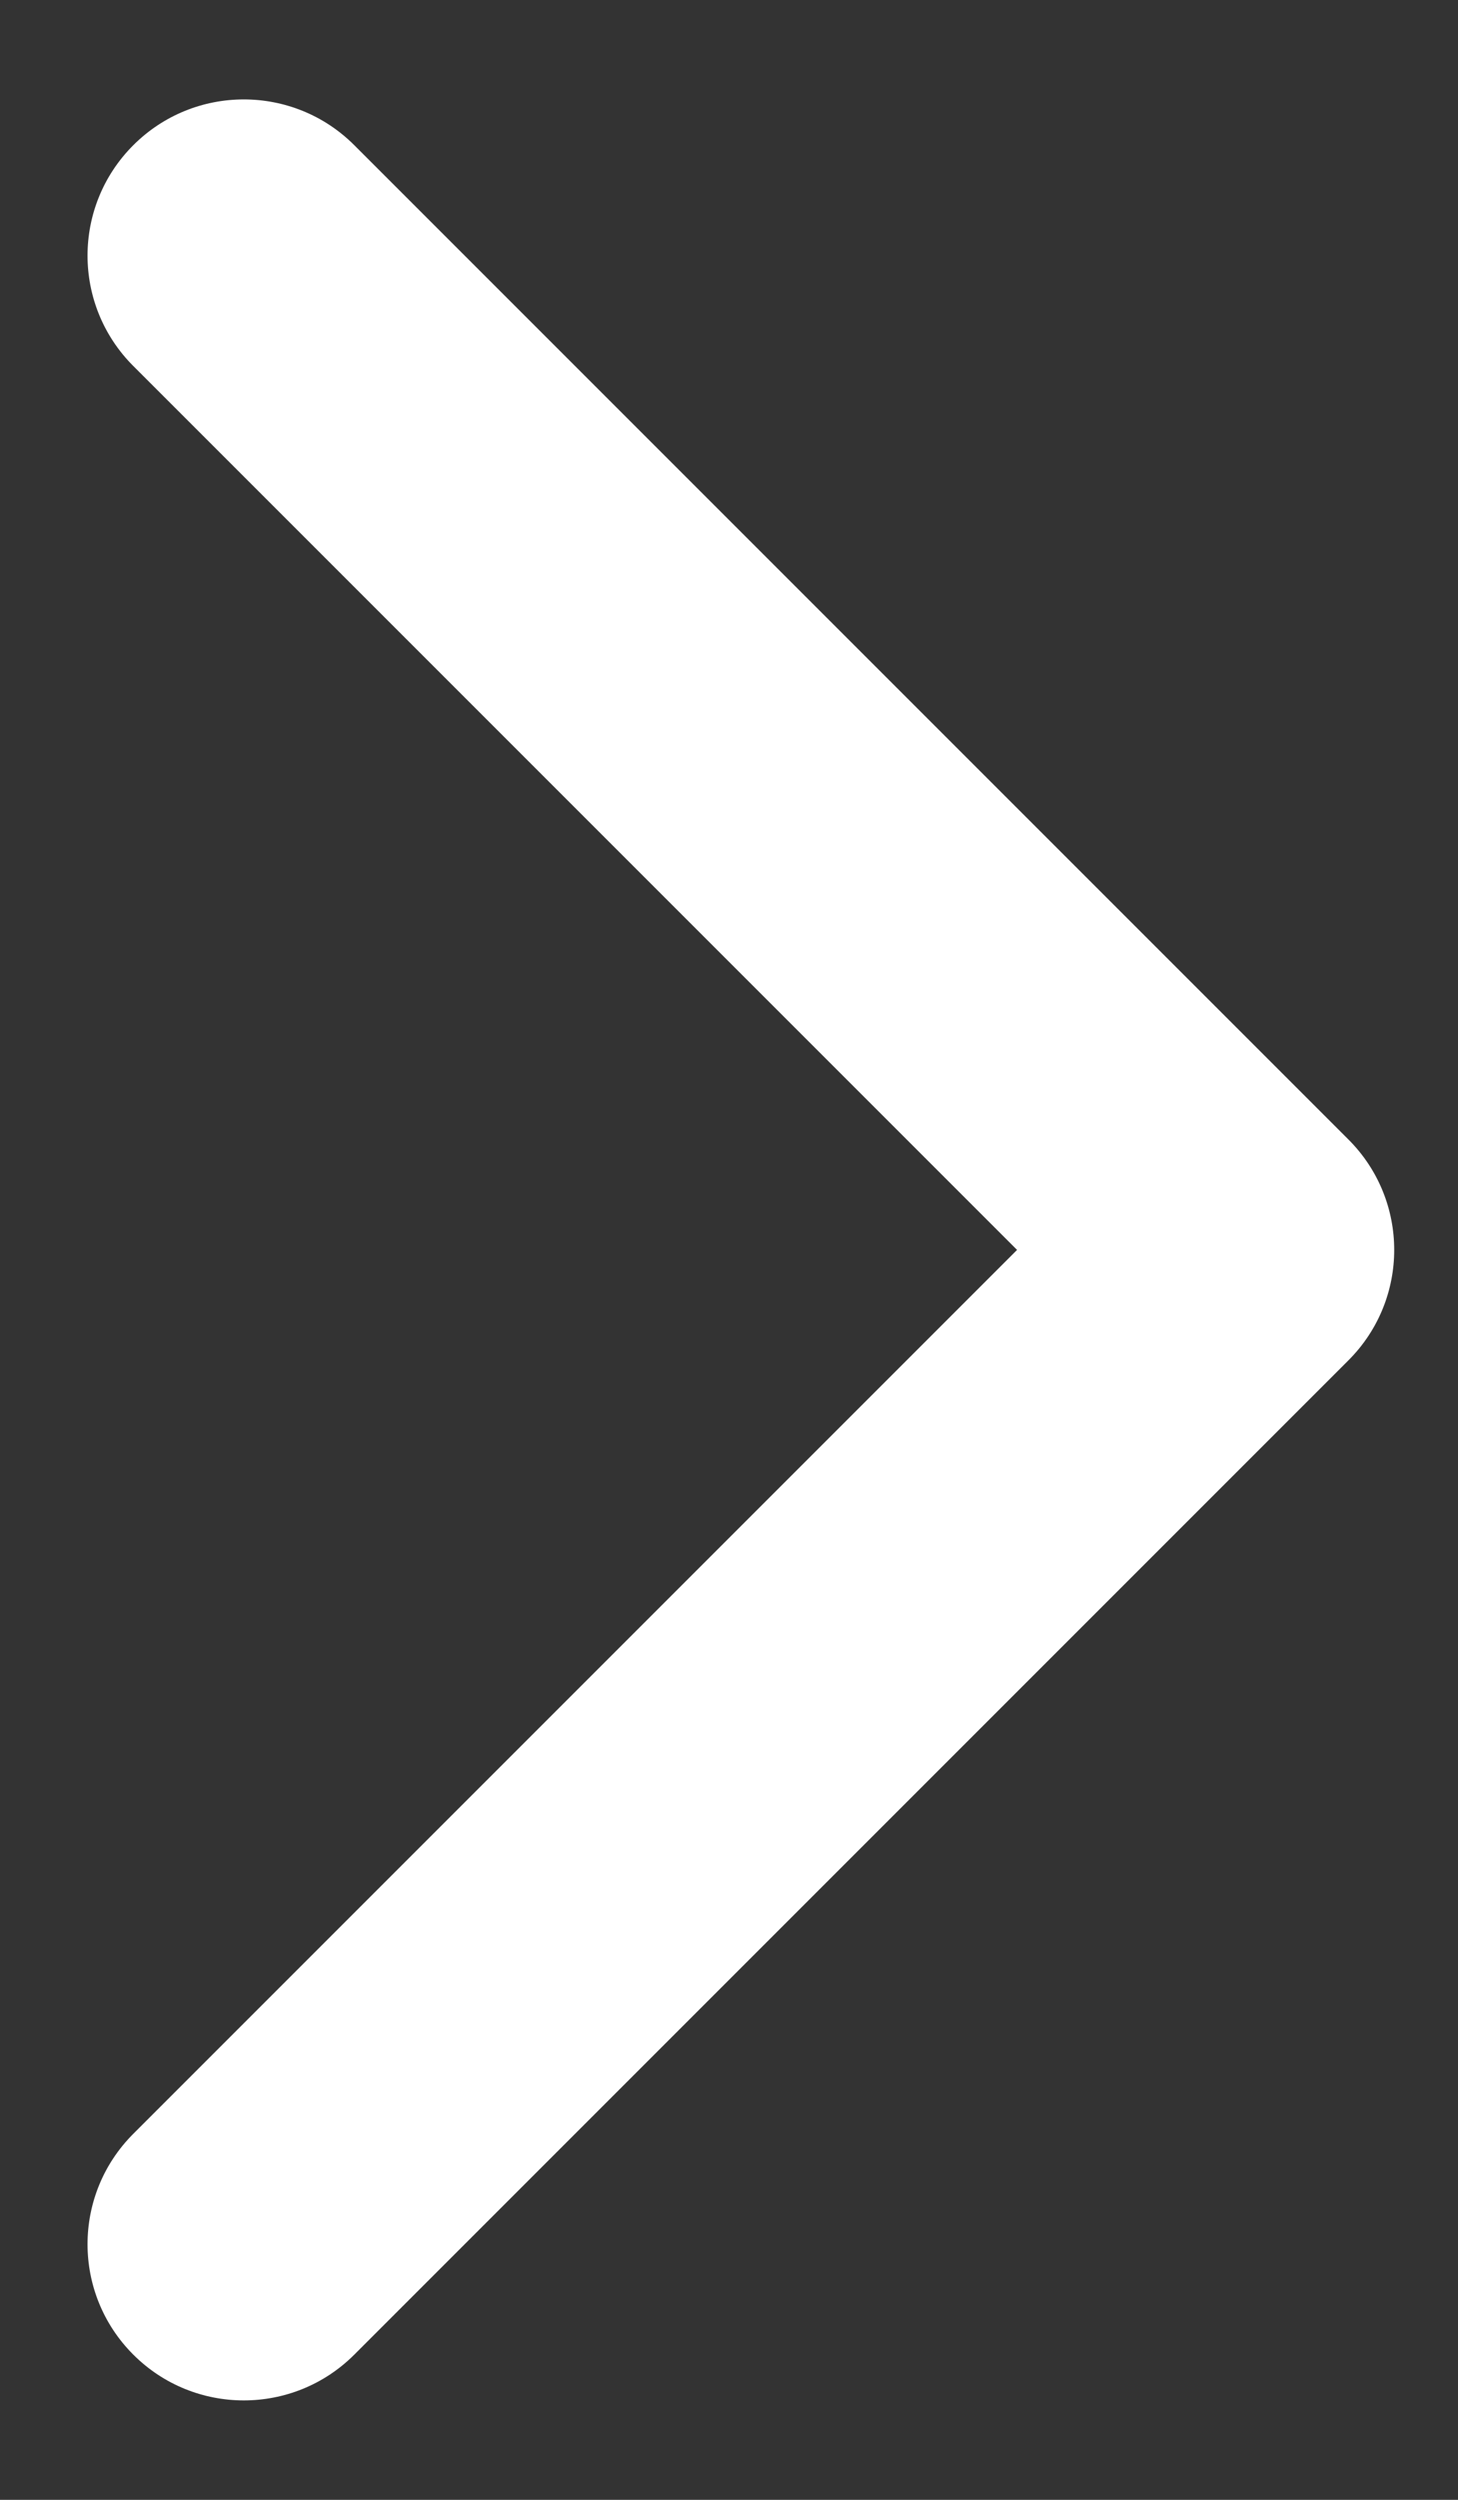 <svg width="7" height="12" viewBox="0 0 7 12" fill="none" xmlns="http://www.w3.org/2000/svg">
<rect x="0" y="0" width="7" height="12" fill="#333333" stroke="none"/>
<path d="M6.474 6.53C6.767 6.237 6.767 5.763 6.474 5.47L1.701 0.697C1.408 0.404 0.933 0.404 0.64 0.697C0.347 0.99 0.347 1.464 0.64 1.757L4.883 6L0.64 10.243C0.347 10.536 0.347 11.01 0.64 11.303C0.933 11.596 1.408 11.596 1.701 11.303L6.474 6.53ZM5 6.75H5.943V5.25H5V6.75Z" fill="white"/>
</svg>

